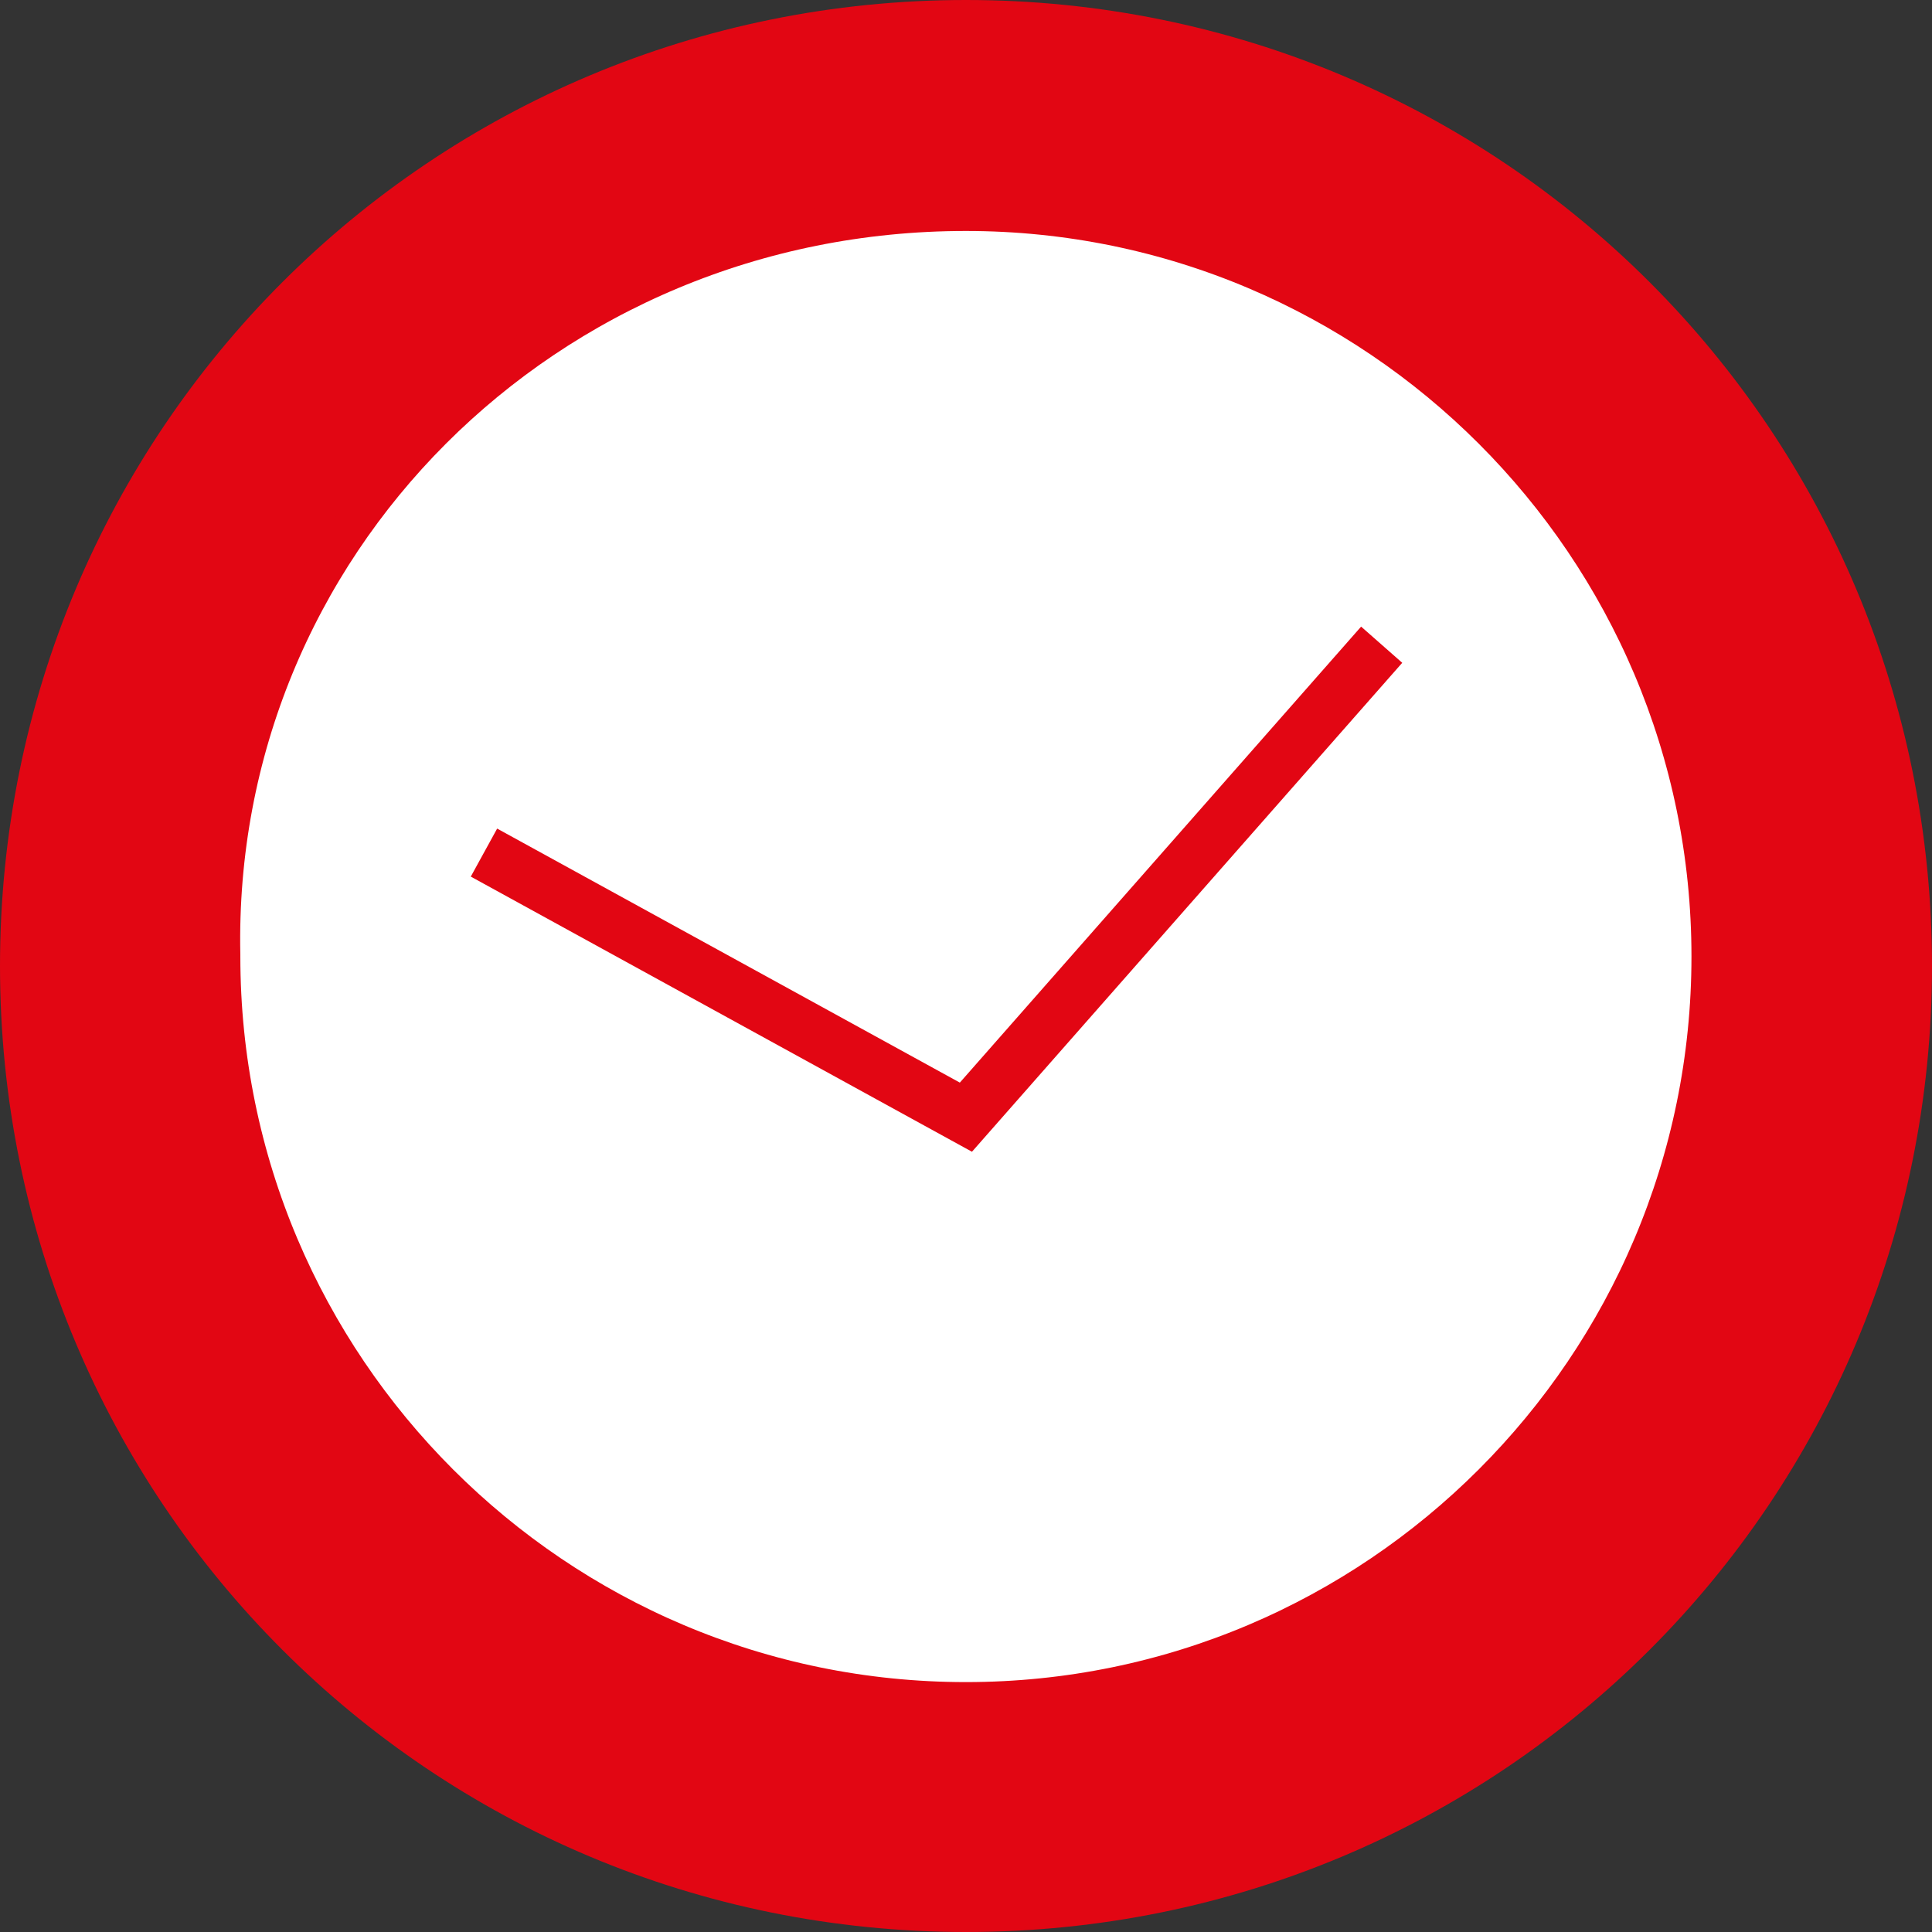 <svg width="20" height="20" viewBox="0 0 20 20" fill="none" xmlns="http://www.w3.org/2000/svg">
<rect x="0" y="0" width="20" height="20" fill="#333333" stroke="none"/>
<path d="M1.988 9.902H1.988L1.988 9.892C1.896 5.486 5.476 1.891 9.999 1.891C14.418 1.891 18.01 5.483 18.01 9.902C18.01 14.322 14.418 17.913 9.999 17.913C5.58 17.913 1.988 14.322 1.988 9.902Z" fill="white" stroke="#E20613"/>
<path d="M10 1C14.989 1 19 5.011 19 10C19 14.989 14.989 19 10 19C5.011 19 1 14.989 1 10C1 5.011 5.011 1 10 1Z" stroke="#E20613" stroke-width="2" stroke-miterlimit="22.926"/>
<path d="M5.01 8.826L9.999 11.565L14.303 6.674" stroke="#E20613" stroke-width="0.567" stroke-miterlimit="22.926"/>
</svg>
